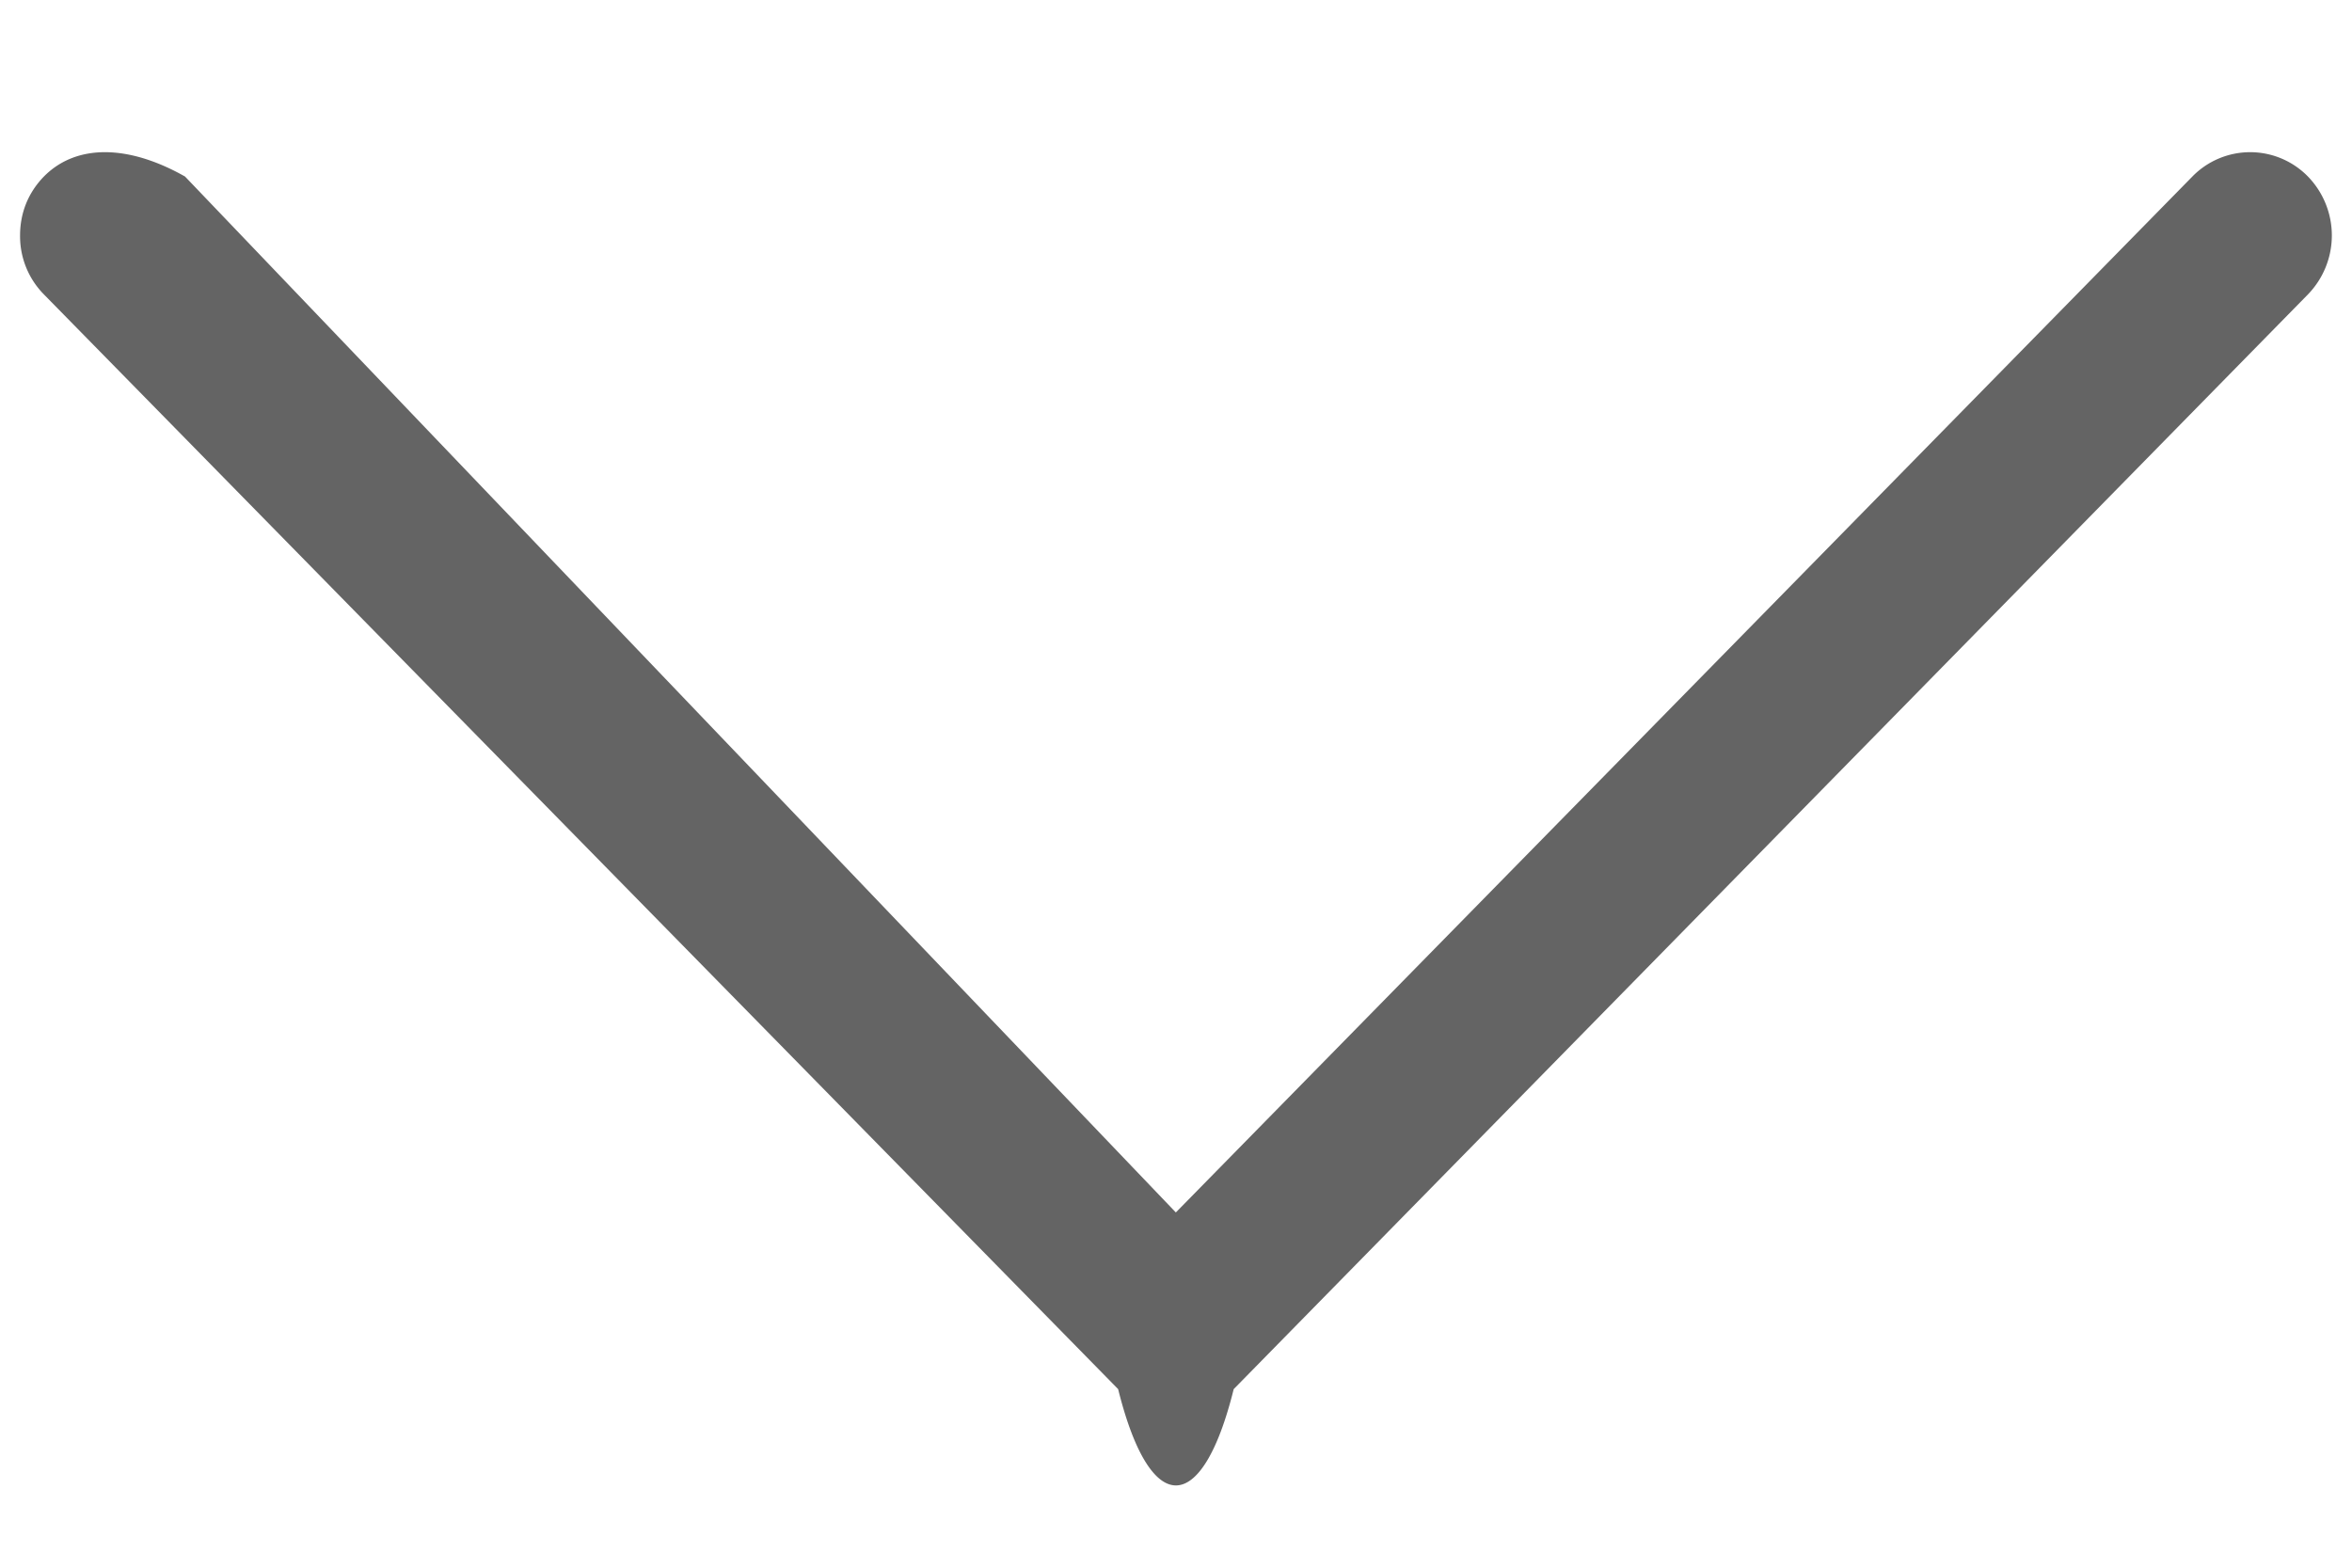 <svg xmlns="http://www.w3.org/2000/svg" width="15" height="10">
    <path fill-rule="evenodd" fill="#646464" d="M.28 1.878a.528.528 0 0 1-.152-.376c0-.143.051-.272.152-.376.204-.207.534-.207.9 0l6.319 6.608 6.483-6.608a.515.515 0 0 1 .737 0 .54.54 0 0 1 0 .752L7.868 8.861c-.203.819-.534.819-.737 0L.28 1.878z"/>
</svg>
